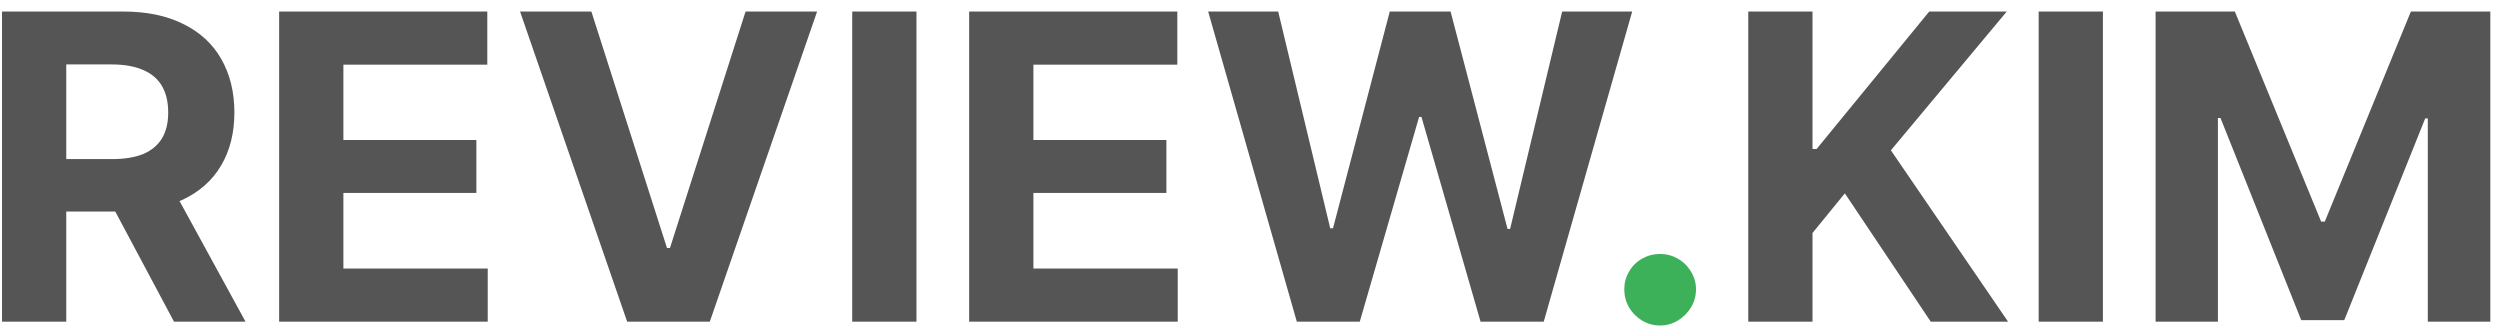 <svg width="171" height="23" viewBox="0 0 171 23" fill="none" xmlns="http://www.w3.org/2000/svg">
<path d="M0.138 0.789H8.429C10.03 0.789 11.398 1.072 12.53 1.639C13.673 2.195 14.542 2.996 15.138 4.041C15.734 5.086 16.032 6.307 16.032 7.703C16.032 9.09 15.729 10.296 15.123 11.321C14.528 12.337 13.649 13.118 12.487 13.665C11.325 14.202 9.938 14.471 8.326 14.471H2.716V10.882H7.638C8.517 10.882 9.239 10.765 9.806 10.53C10.372 10.286 10.797 9.93 11.08 9.461C11.364 8.992 11.505 8.406 11.505 7.703C11.505 6.98 11.364 6.375 11.08 5.887C10.797 5.398 10.367 5.032 9.791 4.788C9.215 4.534 8.492 4.407 7.623 4.407H4.532V22H0.138V0.789ZM16.793 22H11.901L6.759 12.361H11.52L16.793 22ZM19.093 0.789H33.331V4.422H23.488V9.578H32.584V13.196H23.488V18.367H33.361V22H19.093V0.789ZM45.621 16.961H45.826L50.997 0.789H55.89L48.551 22H42.897L35.572 0.789H40.45L45.621 16.961ZM62.687 22H58.292V0.789H62.687V22ZM66.29 0.789H80.529V4.422H70.685V9.578H79.781V13.196H70.685V18.367H80.558V22H66.29V0.789ZM82.638 0.789H87.428L90.987 15.613H91.178L95.06 0.789H99.22L103.116 15.657H103.292L106.852 0.789H111.642L105.592 22H101.271L97.228 7.996H97.067L93.009 22H88.702L82.638 0.789ZM119.581 0.789H123.976V10.193H124.254L131.959 0.789H137.262L129.337 10.281L137.35 22H132.062L126.188 13.226L123.976 15.935V22H119.581V0.789ZM143.839 22H139.445V0.789H143.839V22ZM152.863 0.789L158.766 15.159H159.015L164.904 0.789H170.338V22H166.061V8.099H165.885L160.348 21.898H157.404L151.881 8.069H151.705V22H147.443V0.789H152.863Z" fill="#555555"></path>
<path d="M113.546 22.264C113.107 22.264 112.697 22.151 112.316 21.927C111.935 21.692 111.637 21.39 111.422 21.019C111.207 20.638 111.1 20.227 111.1 19.788C111.1 19.358 111.207 18.958 111.422 18.587C111.637 18.206 111.935 17.908 112.316 17.693C112.697 17.479 113.107 17.371 113.546 17.371C113.986 17.371 114.391 17.479 114.762 17.693C115.143 17.908 115.446 18.206 115.67 18.587C115.895 18.958 116.007 19.358 116.007 19.788C116.007 20.227 115.895 20.638 115.67 21.019C115.446 21.39 115.143 21.692 114.762 21.927C114.391 22.151 113.986 22.264 113.546 22.264Z" fill="#3CB15A"></path>
</svg>
